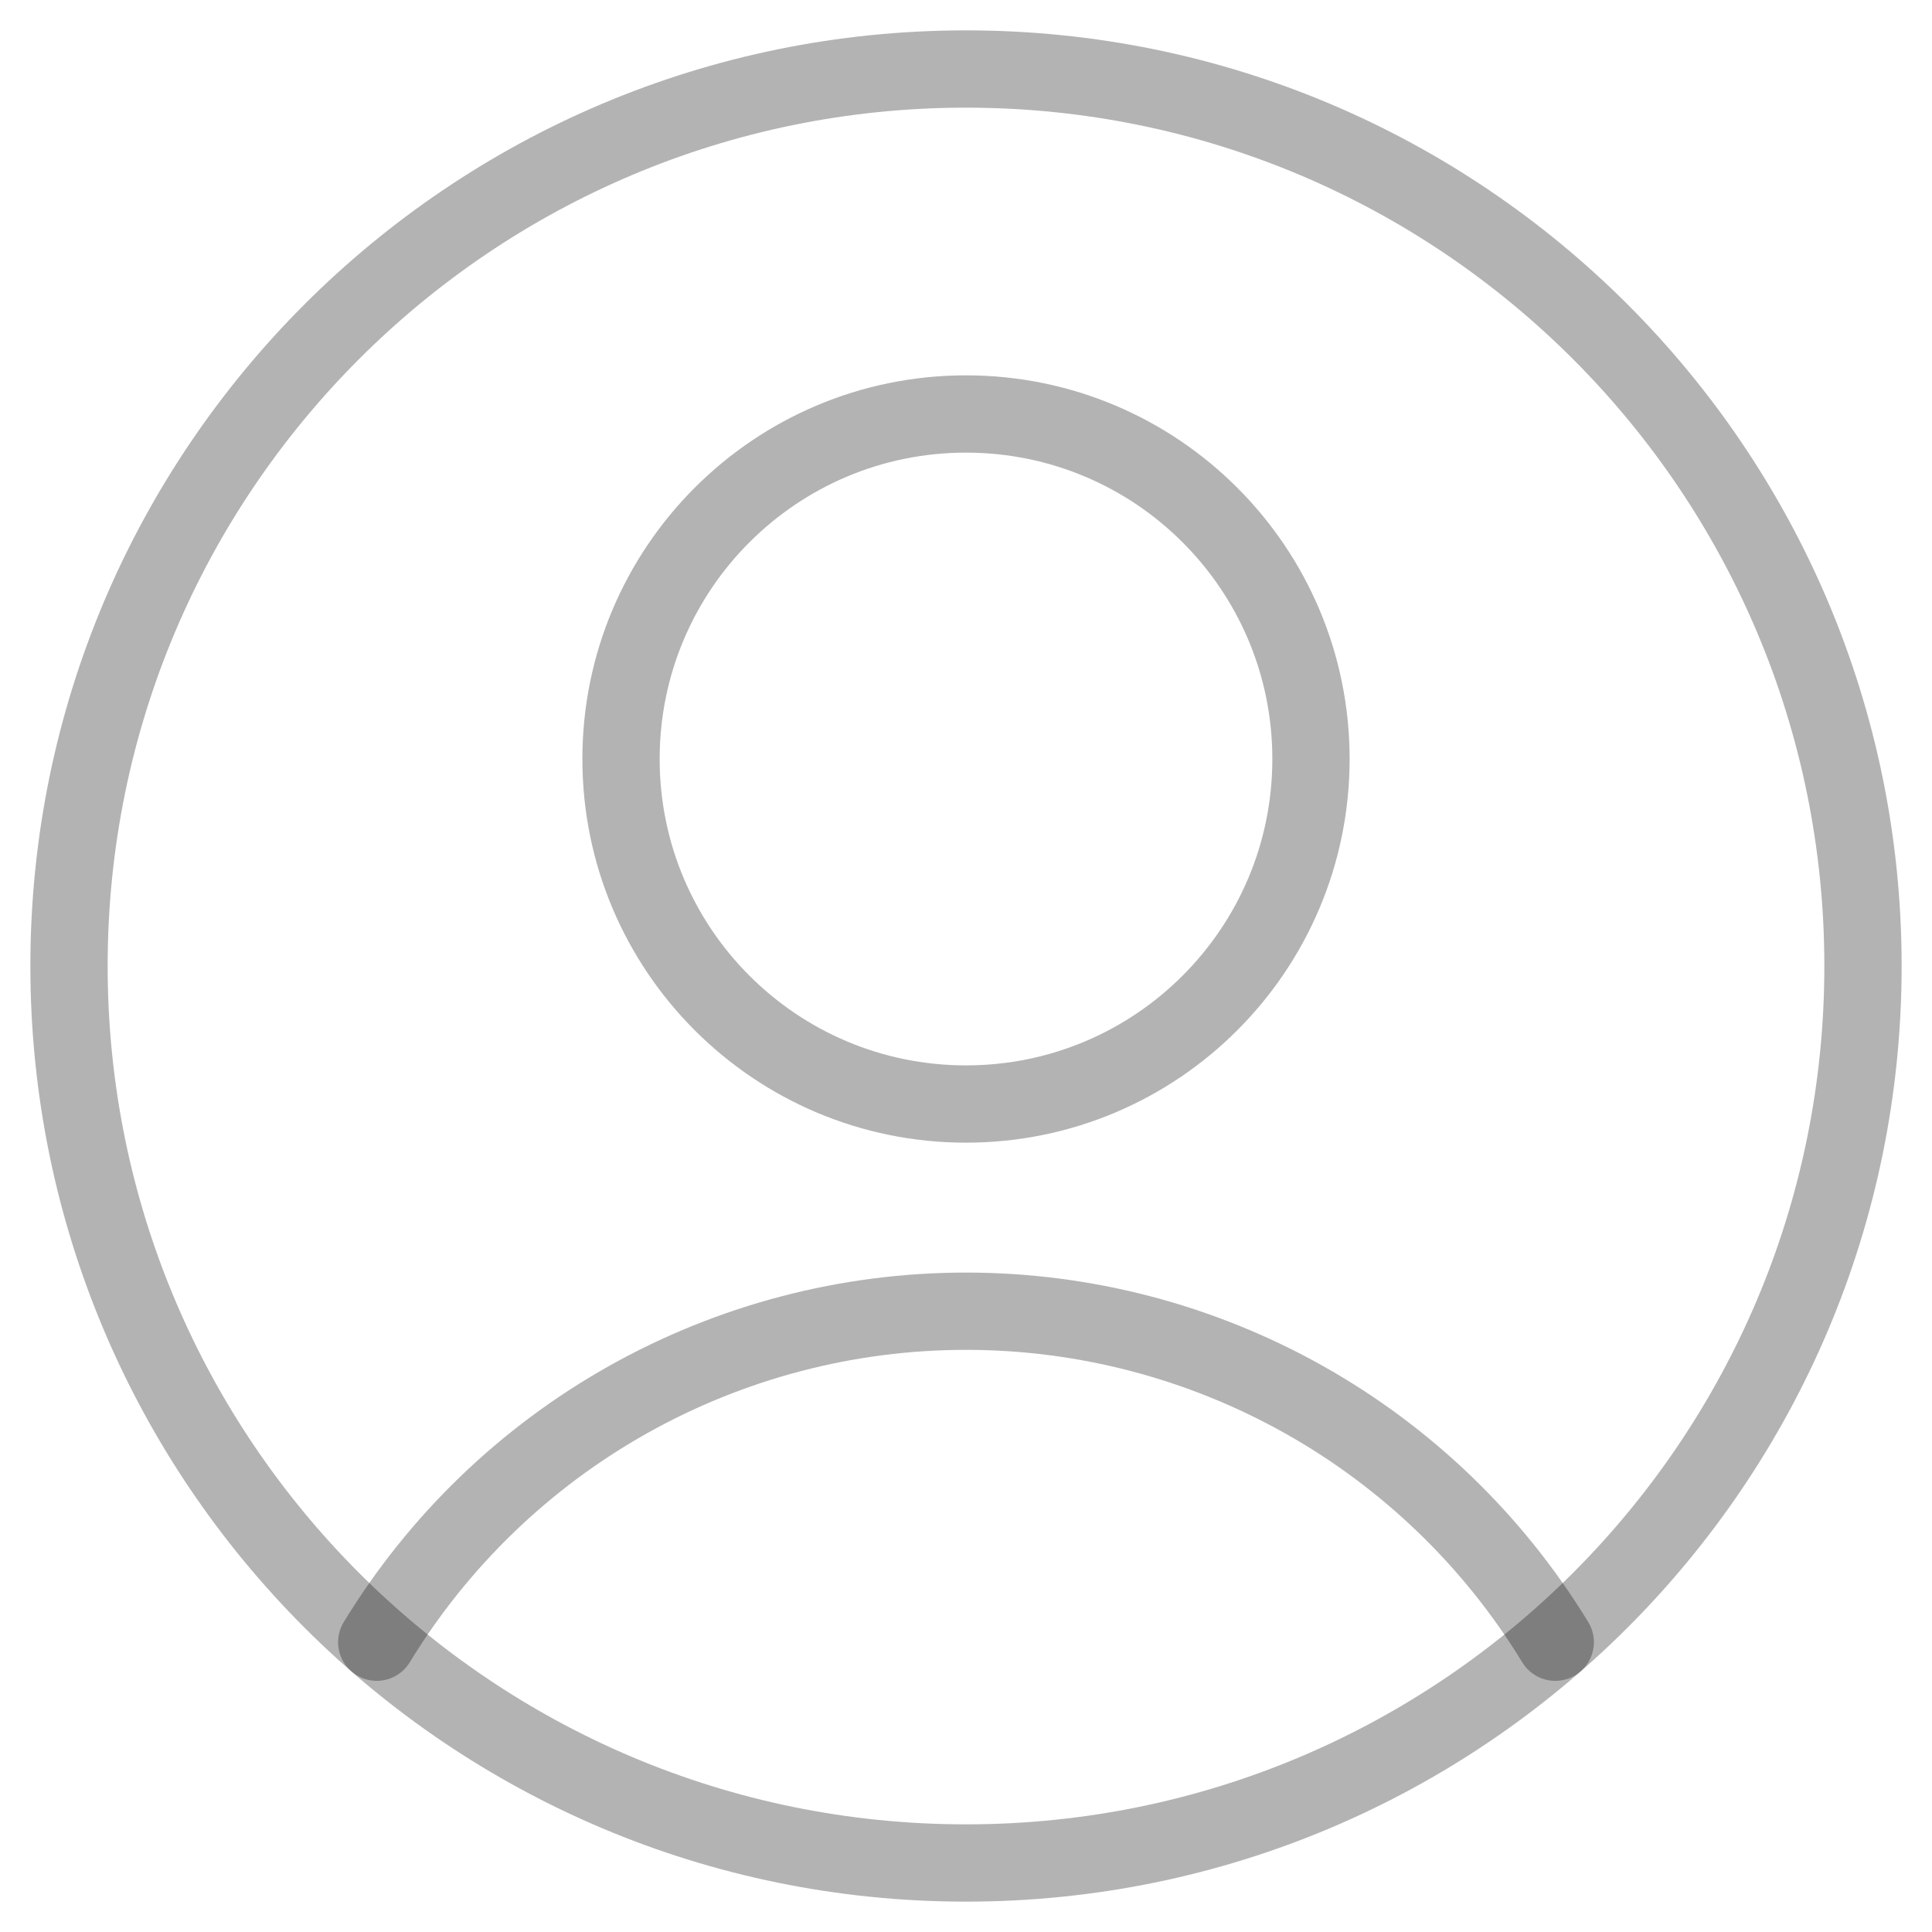 <svg width="25" height="25" viewBox="0 0 25 25" fill="none" xmlns="http://www.w3.org/2000/svg">
<path d="M12.5 14.286C14.966 14.286 16.964 12.287 16.964 9.821C16.964 7.356 14.966 5.357 12.5 5.357C10.034 5.357 8.036 7.356 8.036 9.821C8.036 12.287 10.034 14.286 12.5 14.286Z" stroke="black" stroke-opacity="0.3" stroke-linecap="round" stroke-linejoin="round"/>
<path d="M4.875 21.25C5.672 19.942 6.792 18.861 8.127 18.111C9.463 17.361 10.968 16.967 12.5 16.967C14.032 16.967 15.537 17.361 16.873 18.111C18.208 18.861 19.328 19.942 20.125 21.25" stroke="black" stroke-opacity="0.3" stroke-linecap="round" stroke-linejoin="round"/>
<path d="M12.5 24.107C18.911 24.107 24.107 18.91 24.107 12.5C24.107 6.09 18.911 0.893 12.5 0.893C6.09 0.893 0.893 6.09 0.893 12.5C0.893 18.91 6.09 24.107 12.5 24.107Z" stroke="black" stroke-opacity="0.3" stroke-linecap="round" stroke-linejoin="round"/>
</svg>
